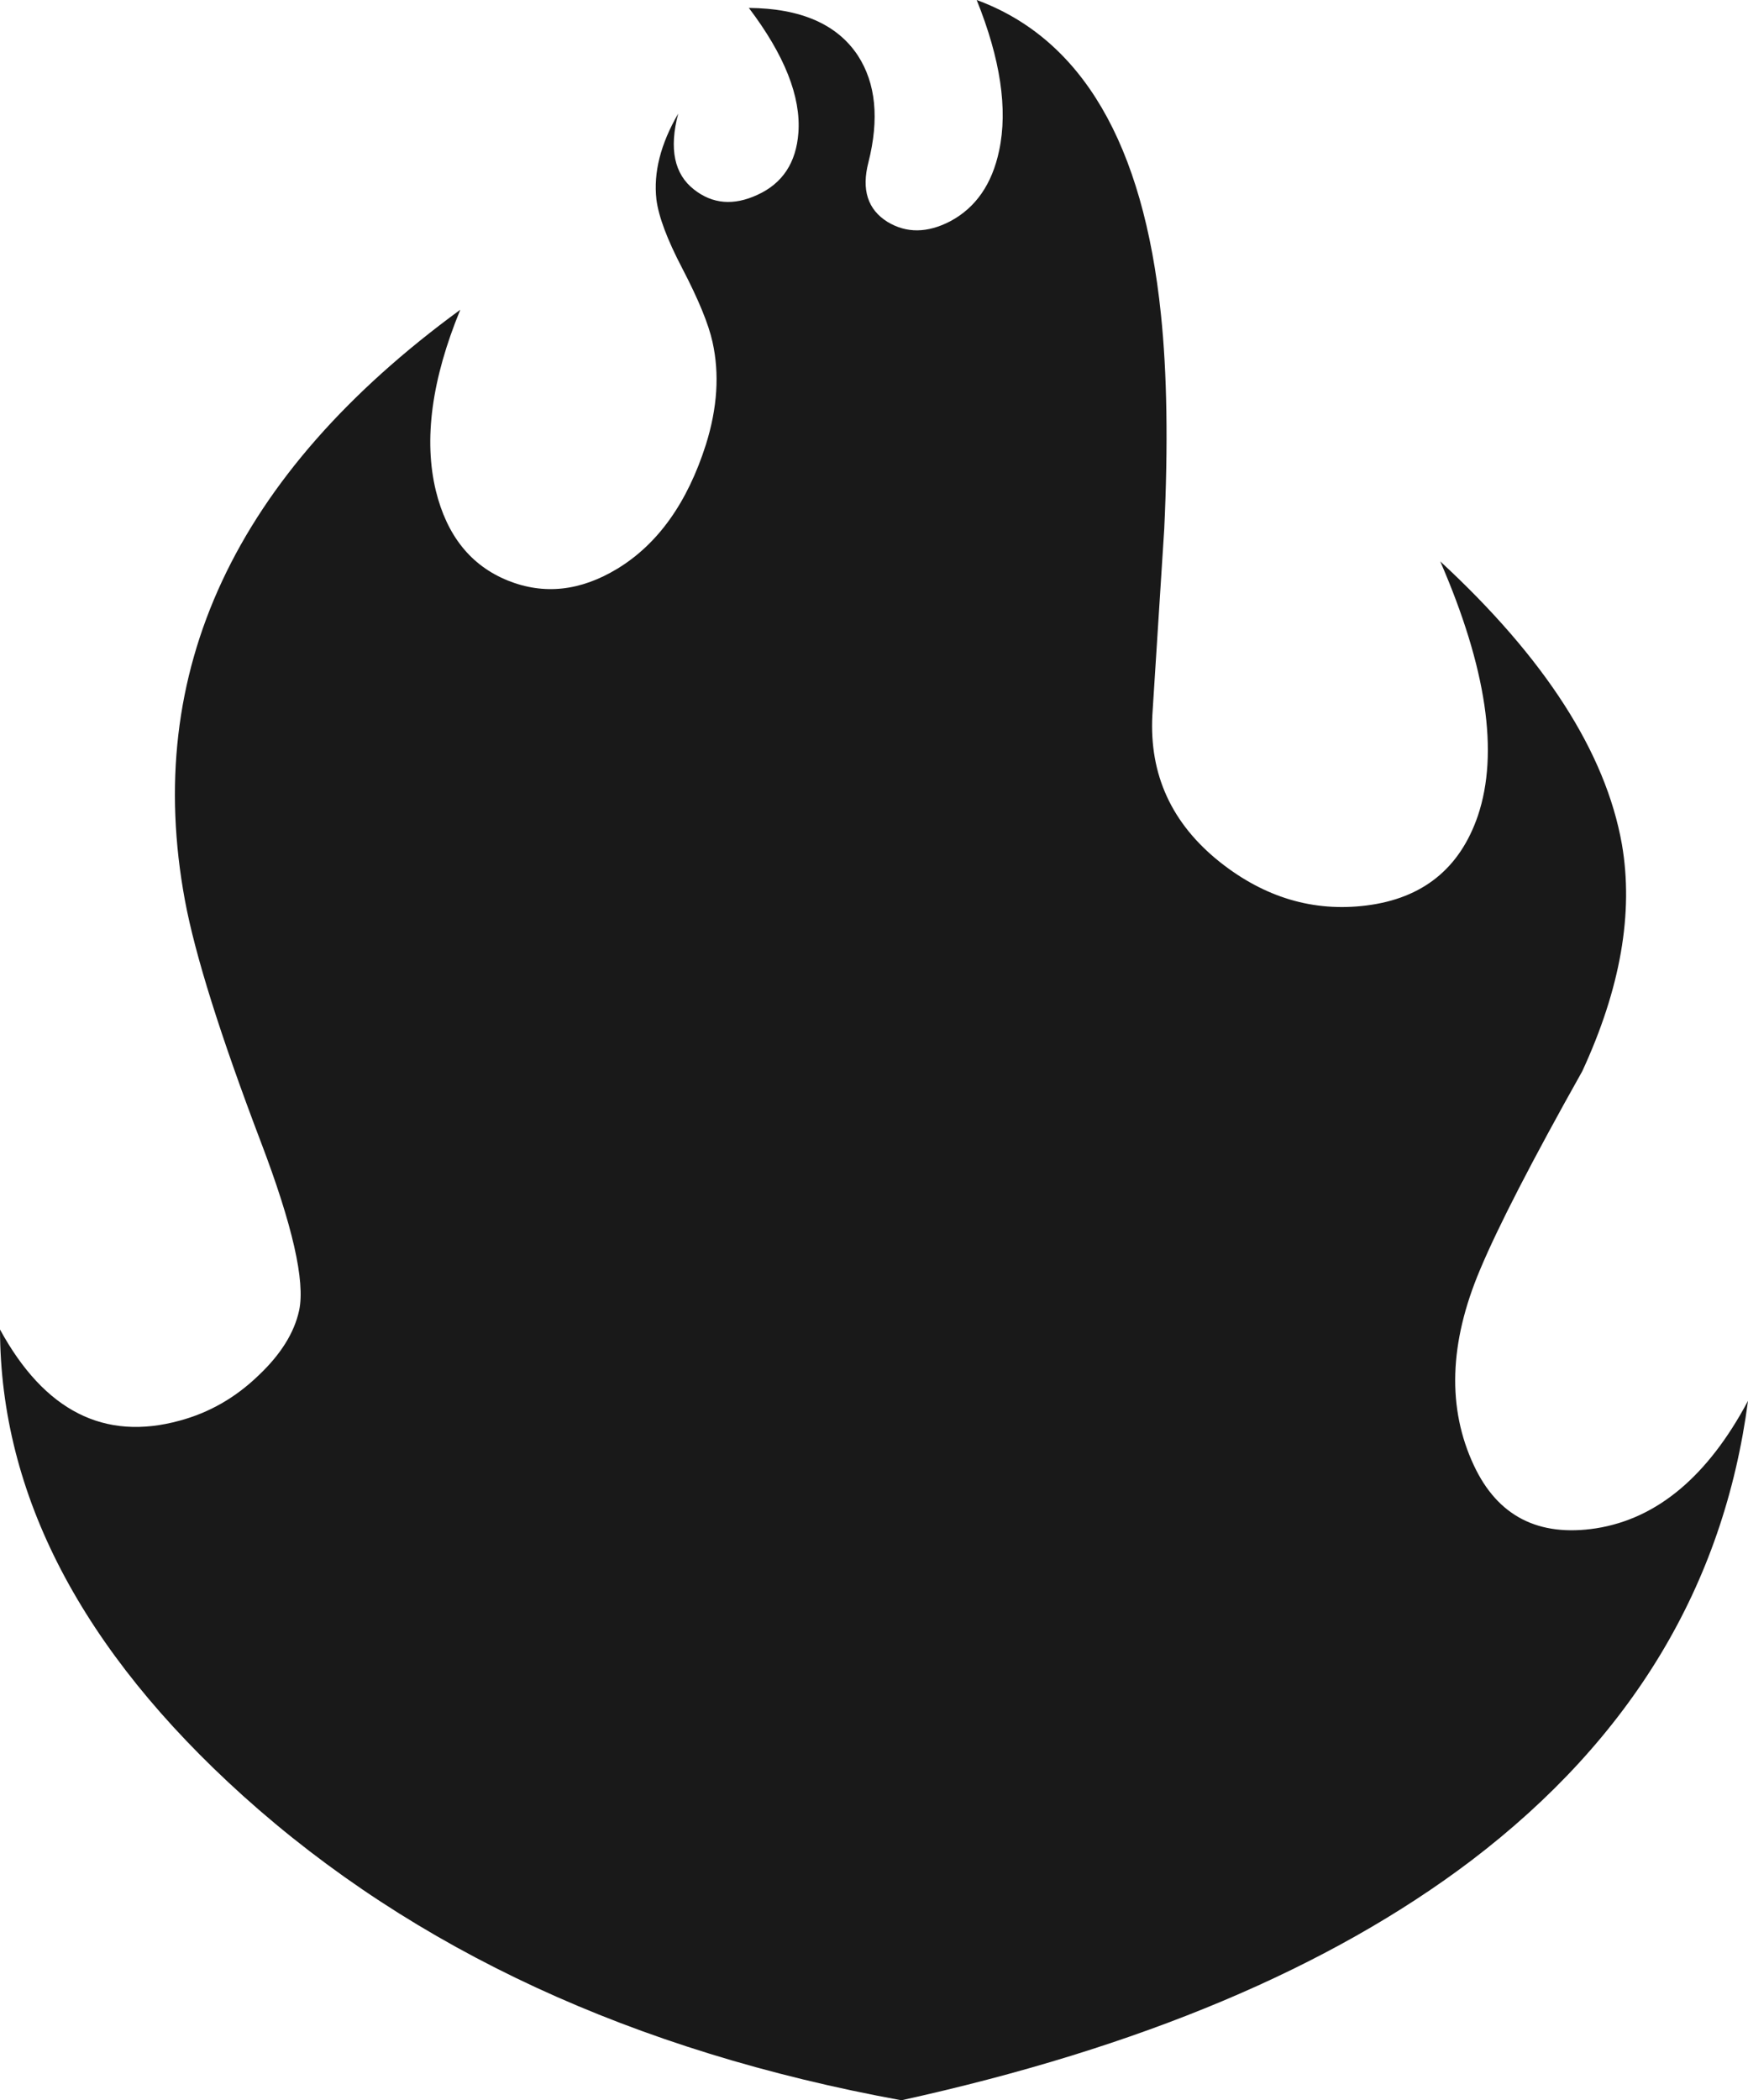 <?xml version="1.0" encoding="UTF-8" standalone="no"?>
<svg xmlns:ffdec="https://www.free-decompiler.com/flash" xmlns:xlink="http://www.w3.org/1999/xlink" ffdec:objectType="shape" height="159.0px" width="132.35px" xmlns="http://www.w3.org/2000/svg">
  <g transform="matrix(1.0, 0.0, 0.0, 1.0, 68.85, 114.15)">
    <path d="M5.1 -114.15 Q17.05 -109.75 19.05 -90.35 19.75 -83.65 19.3 -74.1 L18.4 -60.0 Q18.05 -53.25 23.5 -48.9 28.6 -44.85 34.6 -45.6 41.0 -46.4 43.05 -52.4 45.45 -59.55 40.2 -71.65 52.1 -60.65 53.95 -50.25 55.3 -42.45 50.95 -33.05 45.25 -22.9 43.2 -18.0 39.7 -9.7 42.75 -3.2 45.45 2.55 52.0 1.55 58.95 0.45 63.5 -8.1 60.75 12.85 42.55 26.7 26.45 38.9 -0.6 44.85 -31.0 39.3 -50.45 21.8 -68.8 5.25 -68.85 -13.5 -63.8 -4.25 -55.25 -6.6 -51.9 -7.5 -49.3 -10.0 -46.75 -12.4 -46.2 -14.95 -45.5 -18.25 -49.1 -27.7 -53.7 -39.8 -54.85 -46.0 -59.65 -71.95 -34.0 -90.7 -37.25 -82.8 -35.85 -77.0 -34.6 -71.9 -30.4 -70.2 -26.3 -68.55 -22.1 -71.1 -17.5 -73.9 -15.4 -80.5 -14.1 -84.65 -14.9 -88.25 -15.35 -90.3 -17.2 -93.85 -18.9 -97.1 -19.15 -99.05 -19.5 -102.1 -17.5 -105.55 -18.55 -101.55 -16.3 -99.8 -14.2 -98.15 -11.5 -99.4 -8.65 -100.7 -8.4 -104.1 -8.1 -108.2 -12.15 -113.55 -6.25 -113.5 -3.9 -109.95 -1.85 -106.8 -3.1 -101.85 -3.9 -98.75 -1.65 -97.35 0.5 -96.05 3.1 -97.4 6.0 -98.95 6.8 -102.75 7.8 -107.45 5.1 -114.15" fill="#000000" fill-opacity="0.902" fill-rule="evenodd" stroke="none"/>
  </g>
</svg>
